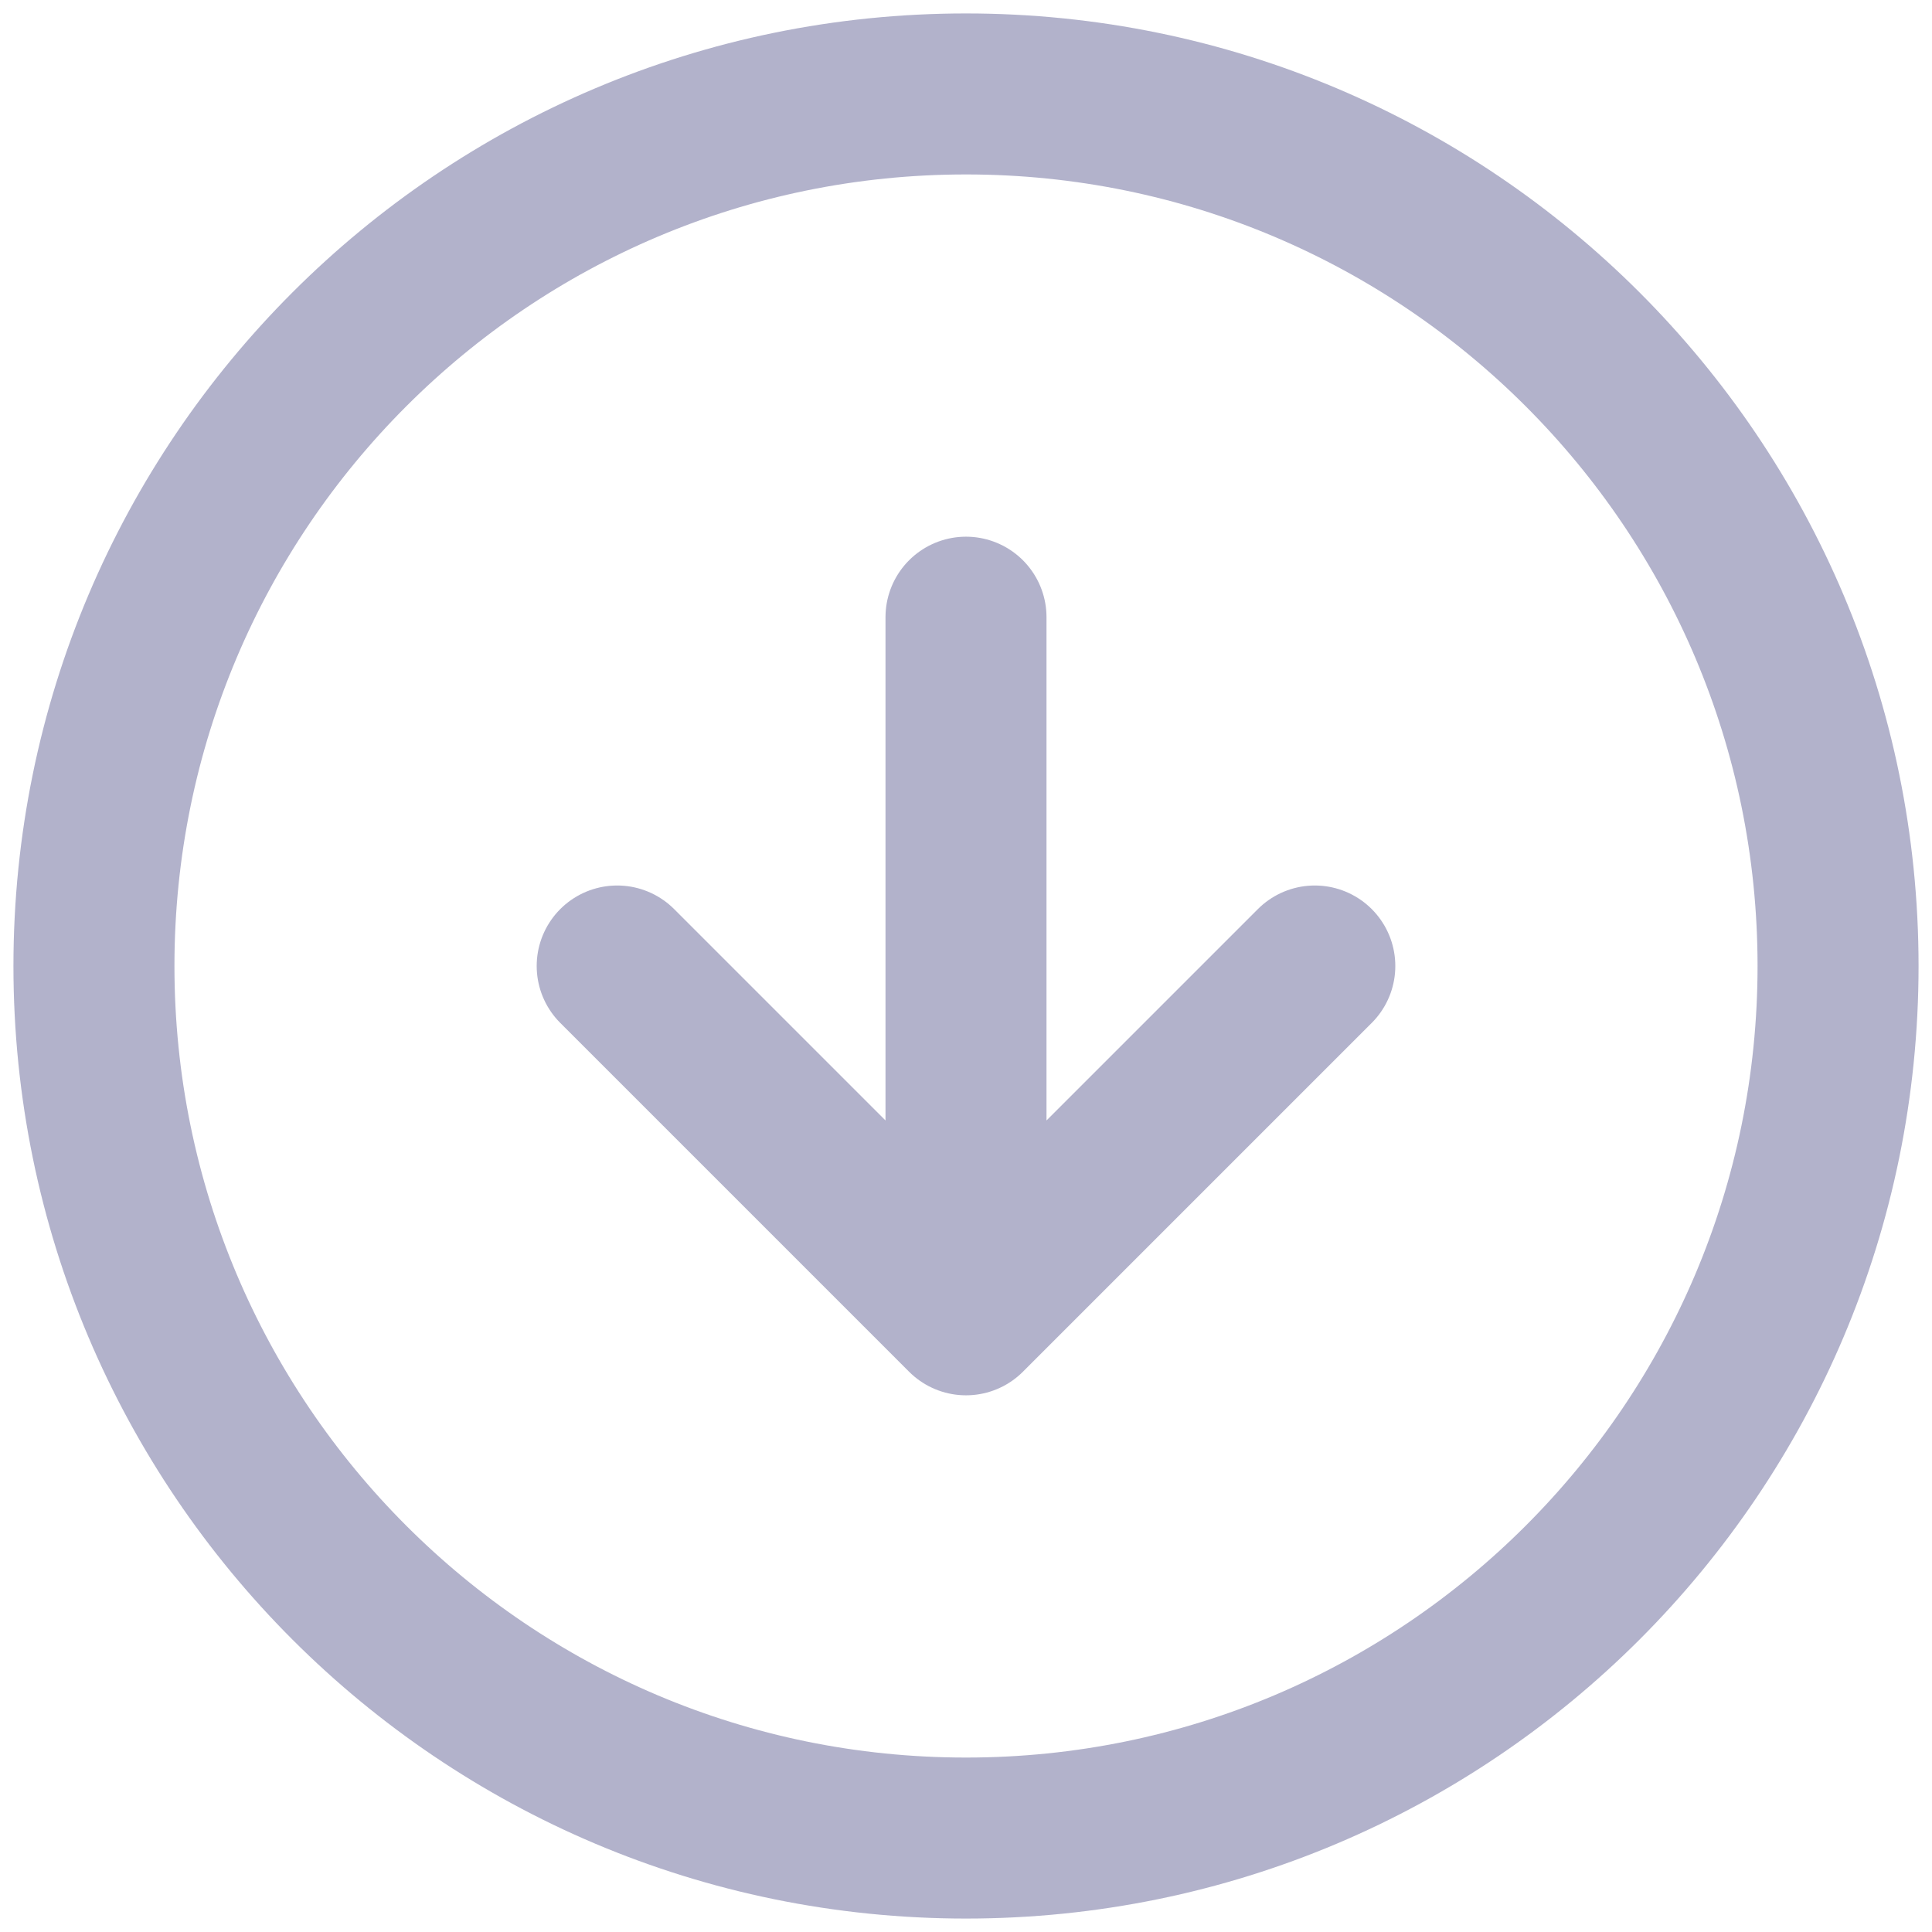 <svg width="24" height="24" viewBox="0 0 24 24" fill="none" xmlns="http://www.w3.org/2000/svg">
<path d="M7.667 12L12 16.333M12 16.333L16.333 12M12 16.333V7.667M22.833 12C22.833 17.983 17.983 22.833 12 22.833C6.017 22.833 1.167 17.983 1.167 12C1.167 6.017 6.017 1.167 12 1.167C17.983 1.167 22.833 6.017 22.833 12Z" stroke="#B2B2CB" stroke-width="2" stroke-linecap="round" stroke-linejoin="round"/>
</svg>
